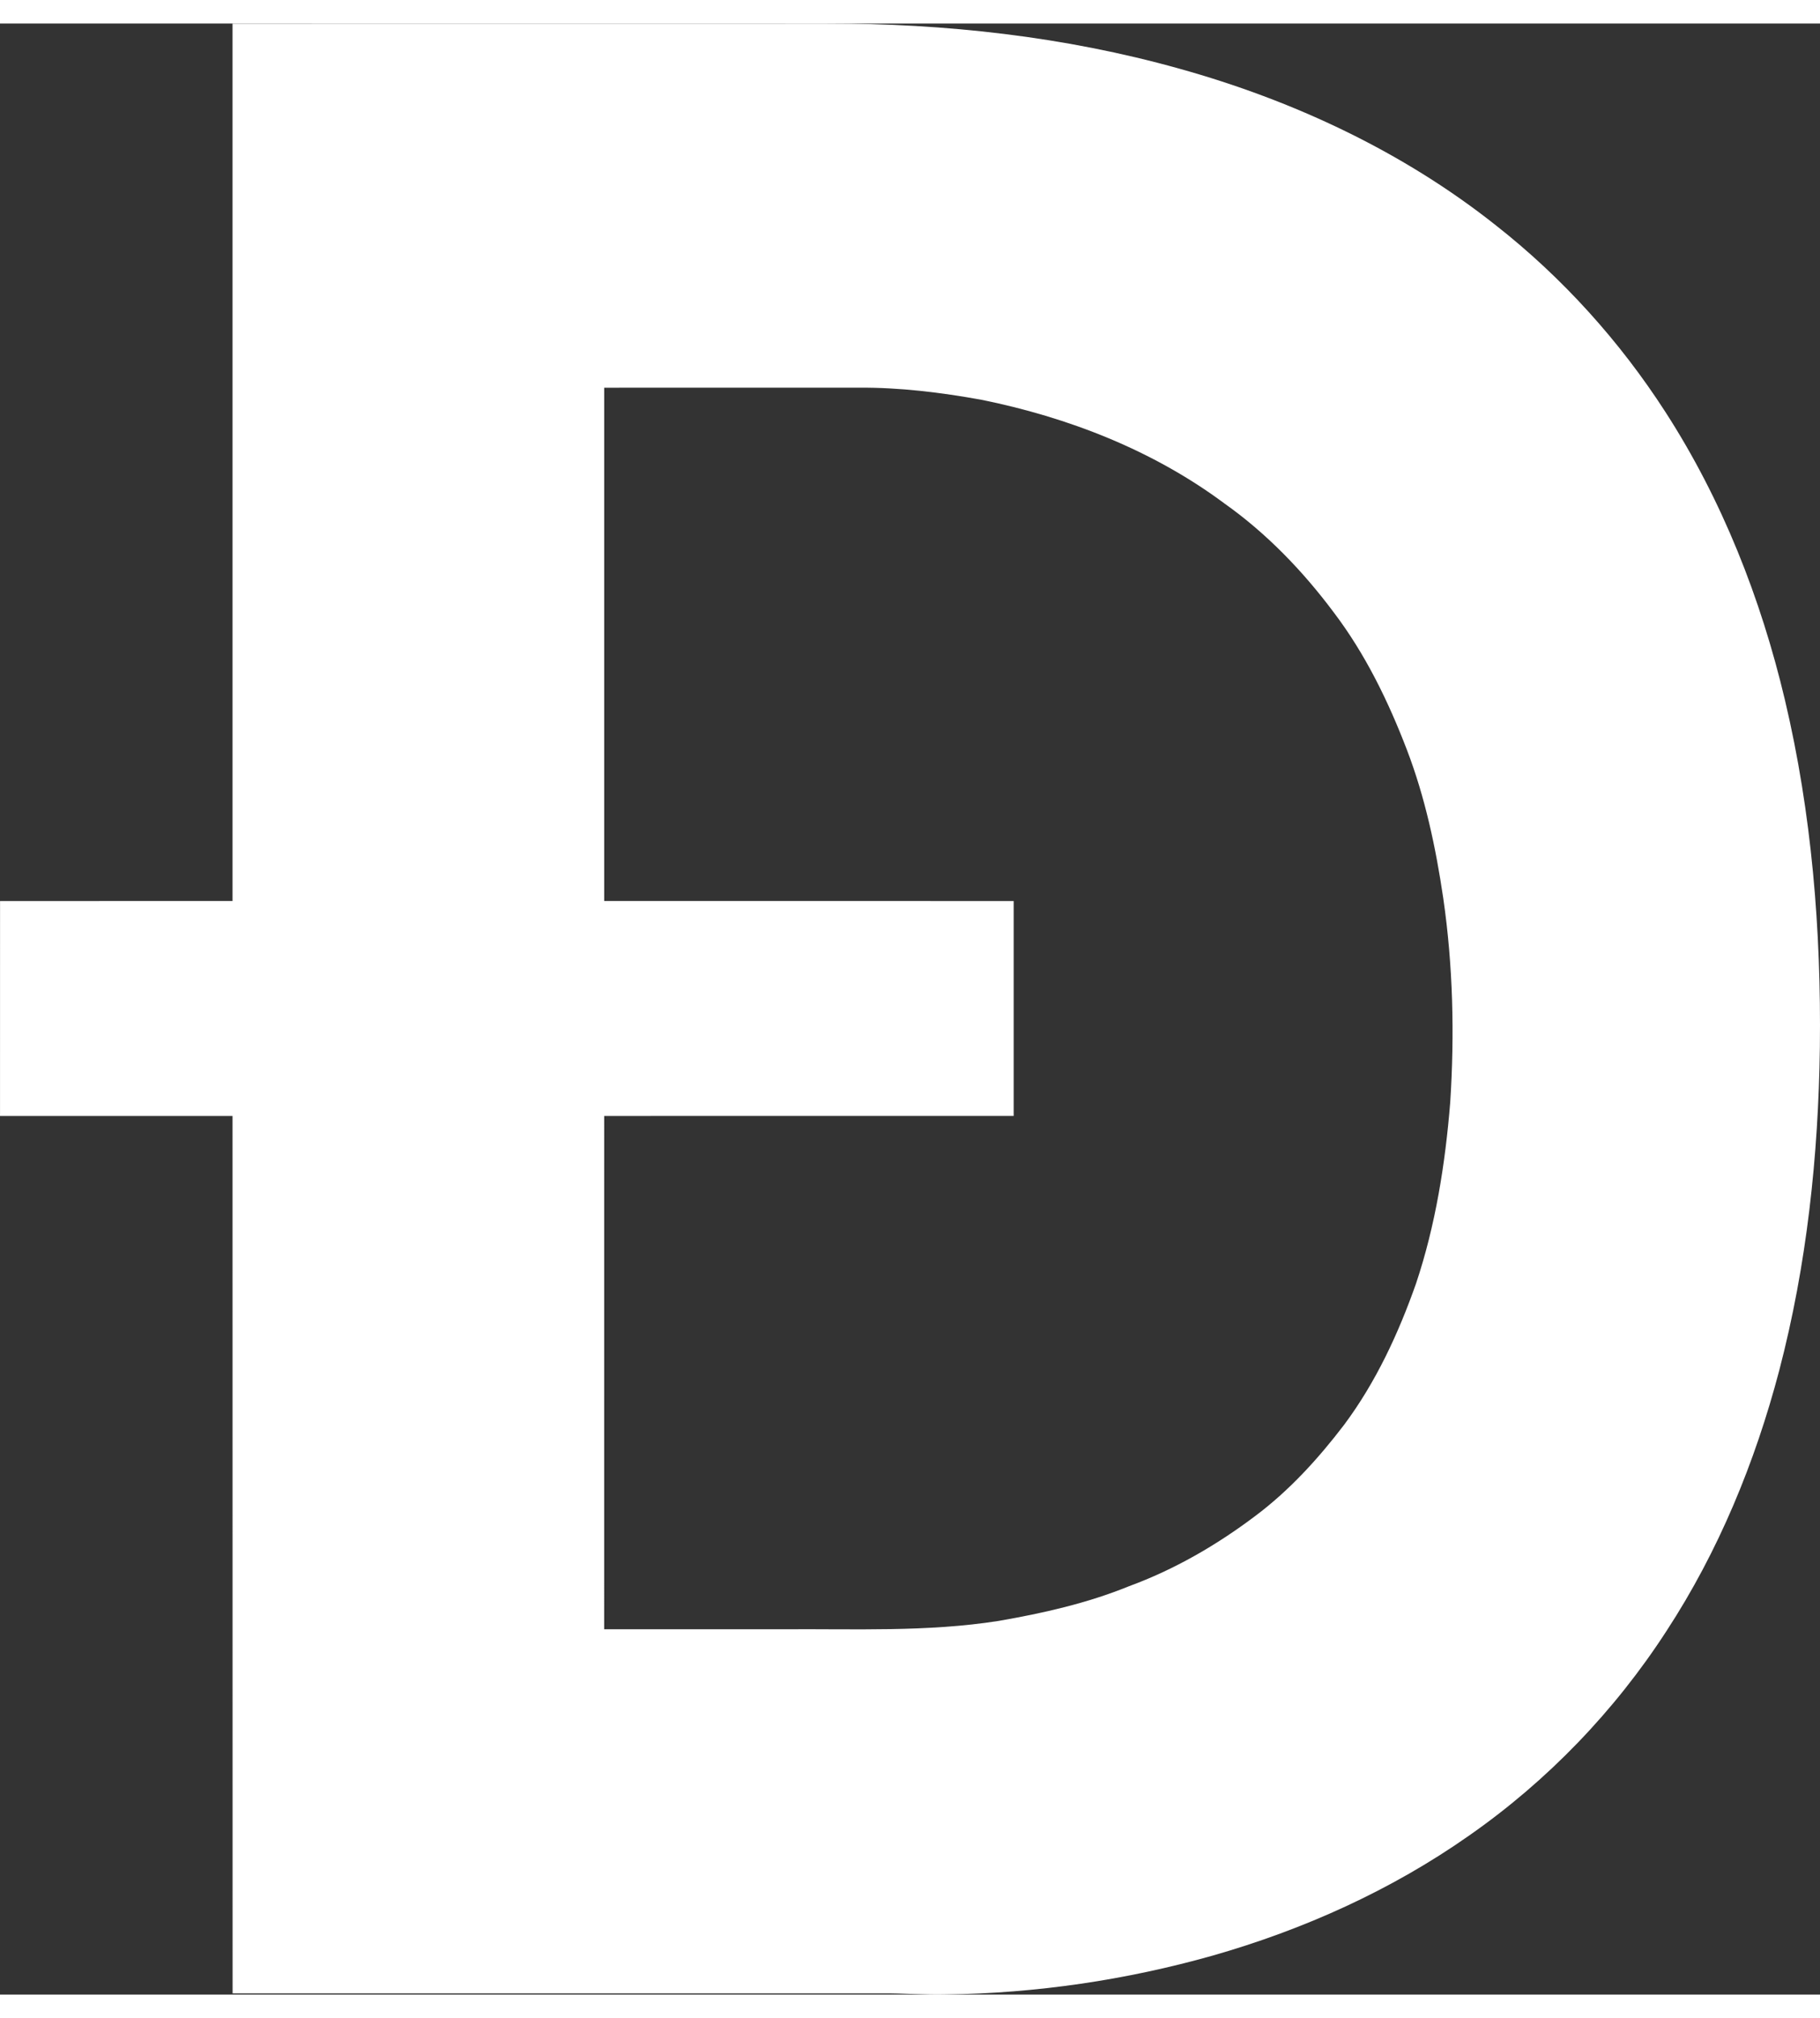 <?xml version="1.0" encoding="UTF-8" ?>
<!DOCTYPE svg PUBLIC "-//W3C//DTD SVG 1.1//EN" "http://www.w3.org/Graphics/SVG/1.1/DTD/svg11.dtd">
<svg width="710pt" height="787pt" viewBox="24.423 61.99 624.401 675.986" version="1.1" xmlns="http://www.w3.org/2000/svg">
<rect x="24.423" y="61.99" width="624.401" height="675.986" fill="#333333" stroke="none"/>
<g id="#c2a641ff">
</g>
<g id="#ffffffff">
<path fill="#ffffff" opacity="1.00" d=" M 104.20 62.01 C 172.13 61.98 240.06 62.03 308.00 61.99 C 348.71 61.95 389.60 66.44 428.87 77.43 C 468.09 88.33 505.77 105.92 537.74 131.30 C 560.48 149.17 580.12 170.93 595.79 195.22 C 615.24 225.33 628.53 259.14 636.78 293.94 C 646.01 332.89 649.25 373.06 648.78 413.02 C 648.28 450.36 644.30 487.79 634.83 523.97 C 626.55 555.42 614.03 585.92 596.21 613.20 C 578.43 640.69 555.29 664.71 528.44 683.44 C 501.80 702.16 471.72 715.69 440.47 724.61 C 410.72 733.01 379.86 737.54 348.95 737.94 C 341.63 738.13 334.32 737.50 327.01 737.56 C 252.75 737.57 178.48 737.56 104.22 737.56 C 104.19 637.26 104.23 536.96 104.20 436.66 C 77.61 436.64 51.02 436.67 24.43 436.65 C 24.42 412.08 24.42 387.51 24.44 362.94 C 51.02 362.93 77.61 362.95 104.20 362.93 C 104.21 262.62 104.20 162.32 104.20 62.01 M 231.71 186.89 C 231.69 245.57 231.70 304.24 231.71 362.92 C 278.53 362.95 325.36 362.91 372.19 362.94 C 372.20 387.51 372.20 412.08 372.19 436.64 C 325.36 436.65 278.54 436.63 231.71 436.65 C 231.69 495.33 231.71 554.00 231.70 612.68 C 252.13 612.70 272.56 612.68 293.00 612.69 C 317.68 612.51 342.52 613.68 367.01 609.83 C 382.24 607.19 397.41 603.78 411.76 597.93 C 427.33 592.22 441.79 583.85 455.01 573.89 C 466.75 565.12 476.70 554.18 485.56 542.57 C 496.45 527.97 504.20 511.25 510.23 494.13 C 516.94 474.08 520.26 453.03 521.96 432.00 C 523.47 408.63 522.93 385.08 519.56 361.89 C 517.01 344.61 513.35 327.40 507.09 311.05 C 500.72 294.43 492.84 278.24 482.05 264.01 C 471.44 249.79 458.99 236.85 444.47 226.57 C 419.96 208.33 390.85 197.04 361.04 191.01 C 347.17 188.52 333.12 186.77 319.00 186.88 C 289.91 186.88 260.81 186.86 231.71 186.89 Z" />
</g>
</svg>
